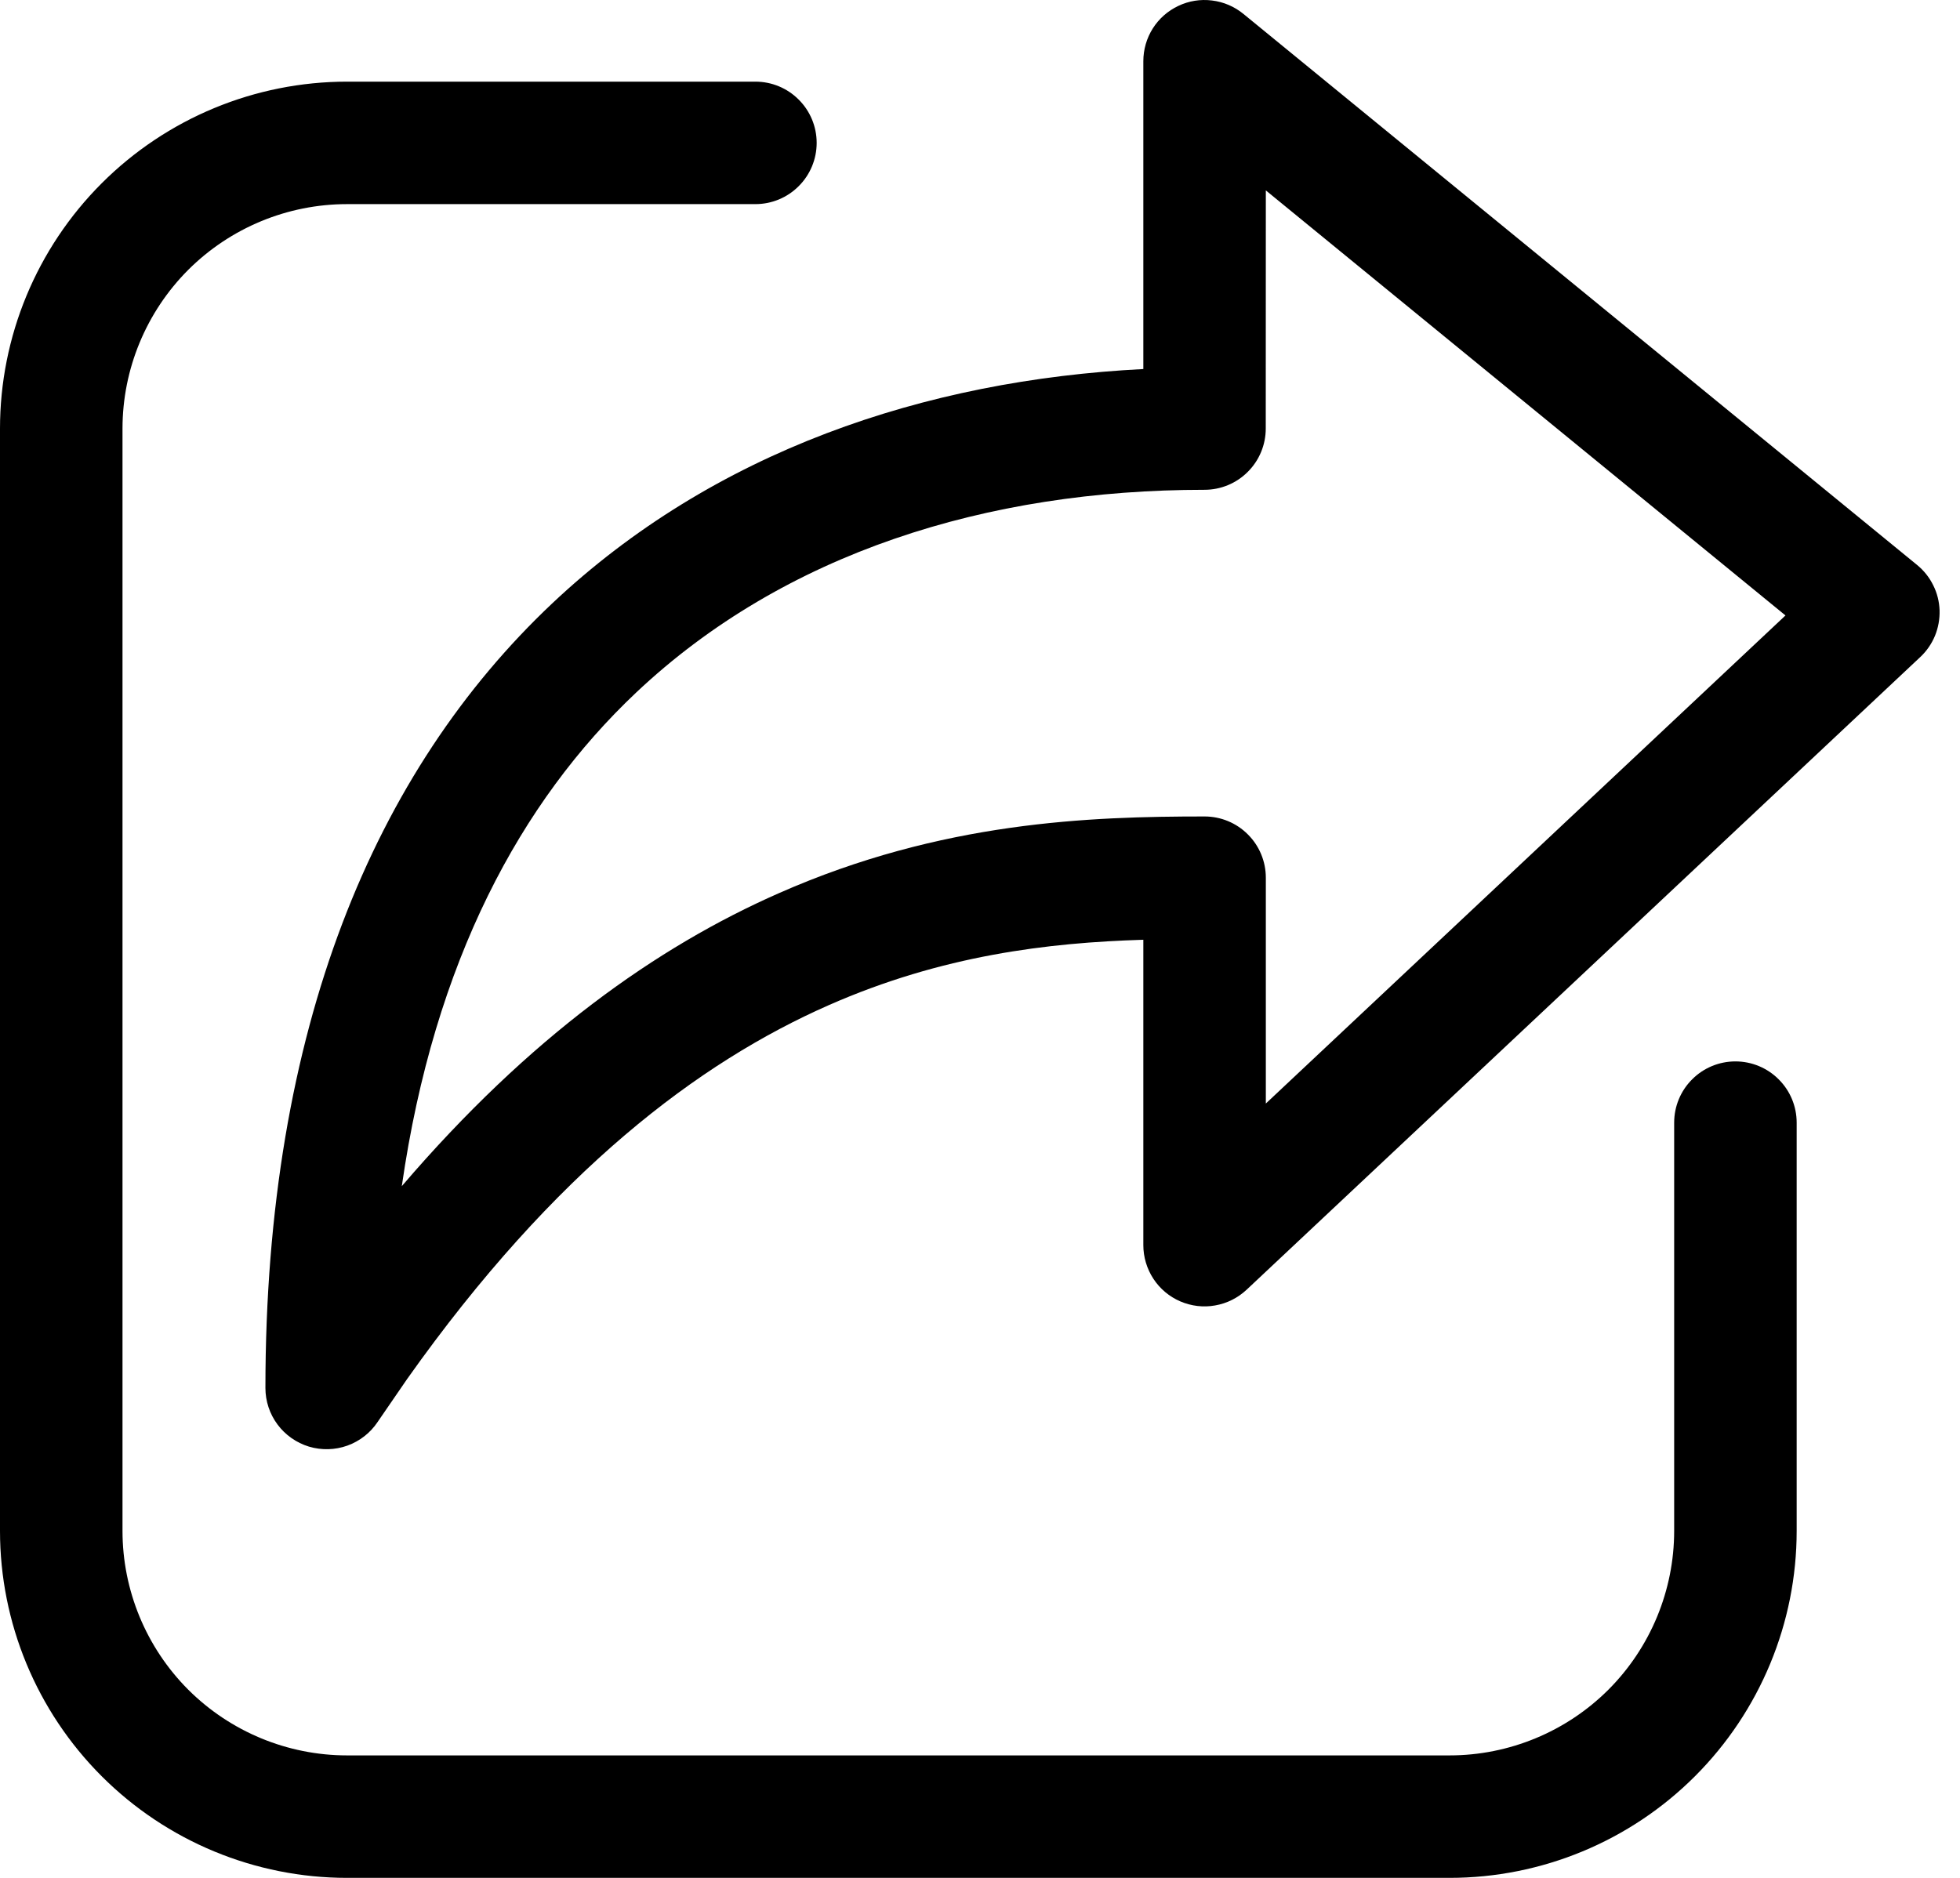 <svg width="24" height="23" viewBox="0 0 24 23" fill="none" xmlns="http://www.w3.org/2000/svg">
<path d="M9.25 1C9.449 1 9.64 1.079 9.78 1.22C9.921 1.36 10 1.551 10 1.75C10 1.949 9.921 2.14 9.78 2.28C9.64 2.421 9.449 2.5 9.25 2.5H4.25C3.521 2.5 2.821 2.79 2.305 3.305C1.79 3.821 1.5 4.521 1.5 5.25V18.75C1.5 19.479 1.79 20.179 2.305 20.695C2.821 21.21 3.521 21.5 4.25 21.5H17.75C18.479 21.5 19.179 21.21 19.695 20.695C20.21 20.179 20.5 19.479 20.5 18.75V13.75C20.5 13.551 20.579 13.36 20.72 13.22C20.86 13.079 21.051 13 21.25 13C21.449 13 21.64 13.079 21.78 13.22C21.921 13.36 22 13.551 22 13.75V18.75C22 19.877 21.552 20.958 20.755 21.755C19.958 22.552 18.877 23 17.75 23H4.25C3.123 23 2.042 22.552 1.245 21.755C0.448 20.958 0 19.877 0 18.75V5.25C0 4.123 0.448 3.042 1.245 2.245C2.042 1.448 3.123 1 4.25 1H9.25ZM14.429 0.072C14.557 0.011 14.7 -0.012 14.841 0.006C14.982 0.023 15.115 0.08 15.225 0.17L23.475 6.92C23.558 6.988 23.625 7.072 23.672 7.168C23.72 7.263 23.746 7.368 23.75 7.475C23.753 7.581 23.734 7.688 23.694 7.786C23.653 7.885 23.592 7.974 23.514 8.047L15.264 15.797C15.157 15.897 15.024 15.964 14.879 15.989C14.735 16.015 14.587 15.997 14.452 15.939C14.318 15.881 14.203 15.785 14.123 15.662C14.043 15.54 14 15.396 14 15.25V11.51C12.834 11.546 11.537 11.699 10.146 12.312C8.562 13.01 6.796 14.333 4.986 16.889L4.624 17.416C4.535 17.55 4.405 17.651 4.253 17.706C4.102 17.76 3.937 17.764 3.783 17.718C3.629 17.671 3.494 17.576 3.398 17.447C3.302 17.318 3.25 17.161 3.25 17C3.25 12.594 4.59 9.44 6.76 7.392C8.738 5.527 11.325 4.656 14 4.52V0.75C14 0.608 14.04 0.468 14.116 0.348C14.192 0.228 14.3 0.133 14.429 0.072ZM15.499 5.249C15.499 5.448 15.42 5.639 15.279 5.779C15.139 5.92 14.948 5.999 14.749 5.999C12.089 5.999 9.604 6.771 7.79 8.482C6.377 9.816 5.316 11.774 4.92 14.528C6.48 12.705 8.04 11.598 9.541 10.938C11.532 10.06 13.349 10 14.75 10C14.949 10 15.14 10.079 15.28 10.22C15.421 10.36 15.5 10.551 15.5 10.75V13.516L21.863 7.538L15.5 2.332L15.499 5.249Z" fill="black"/>
</svg>
